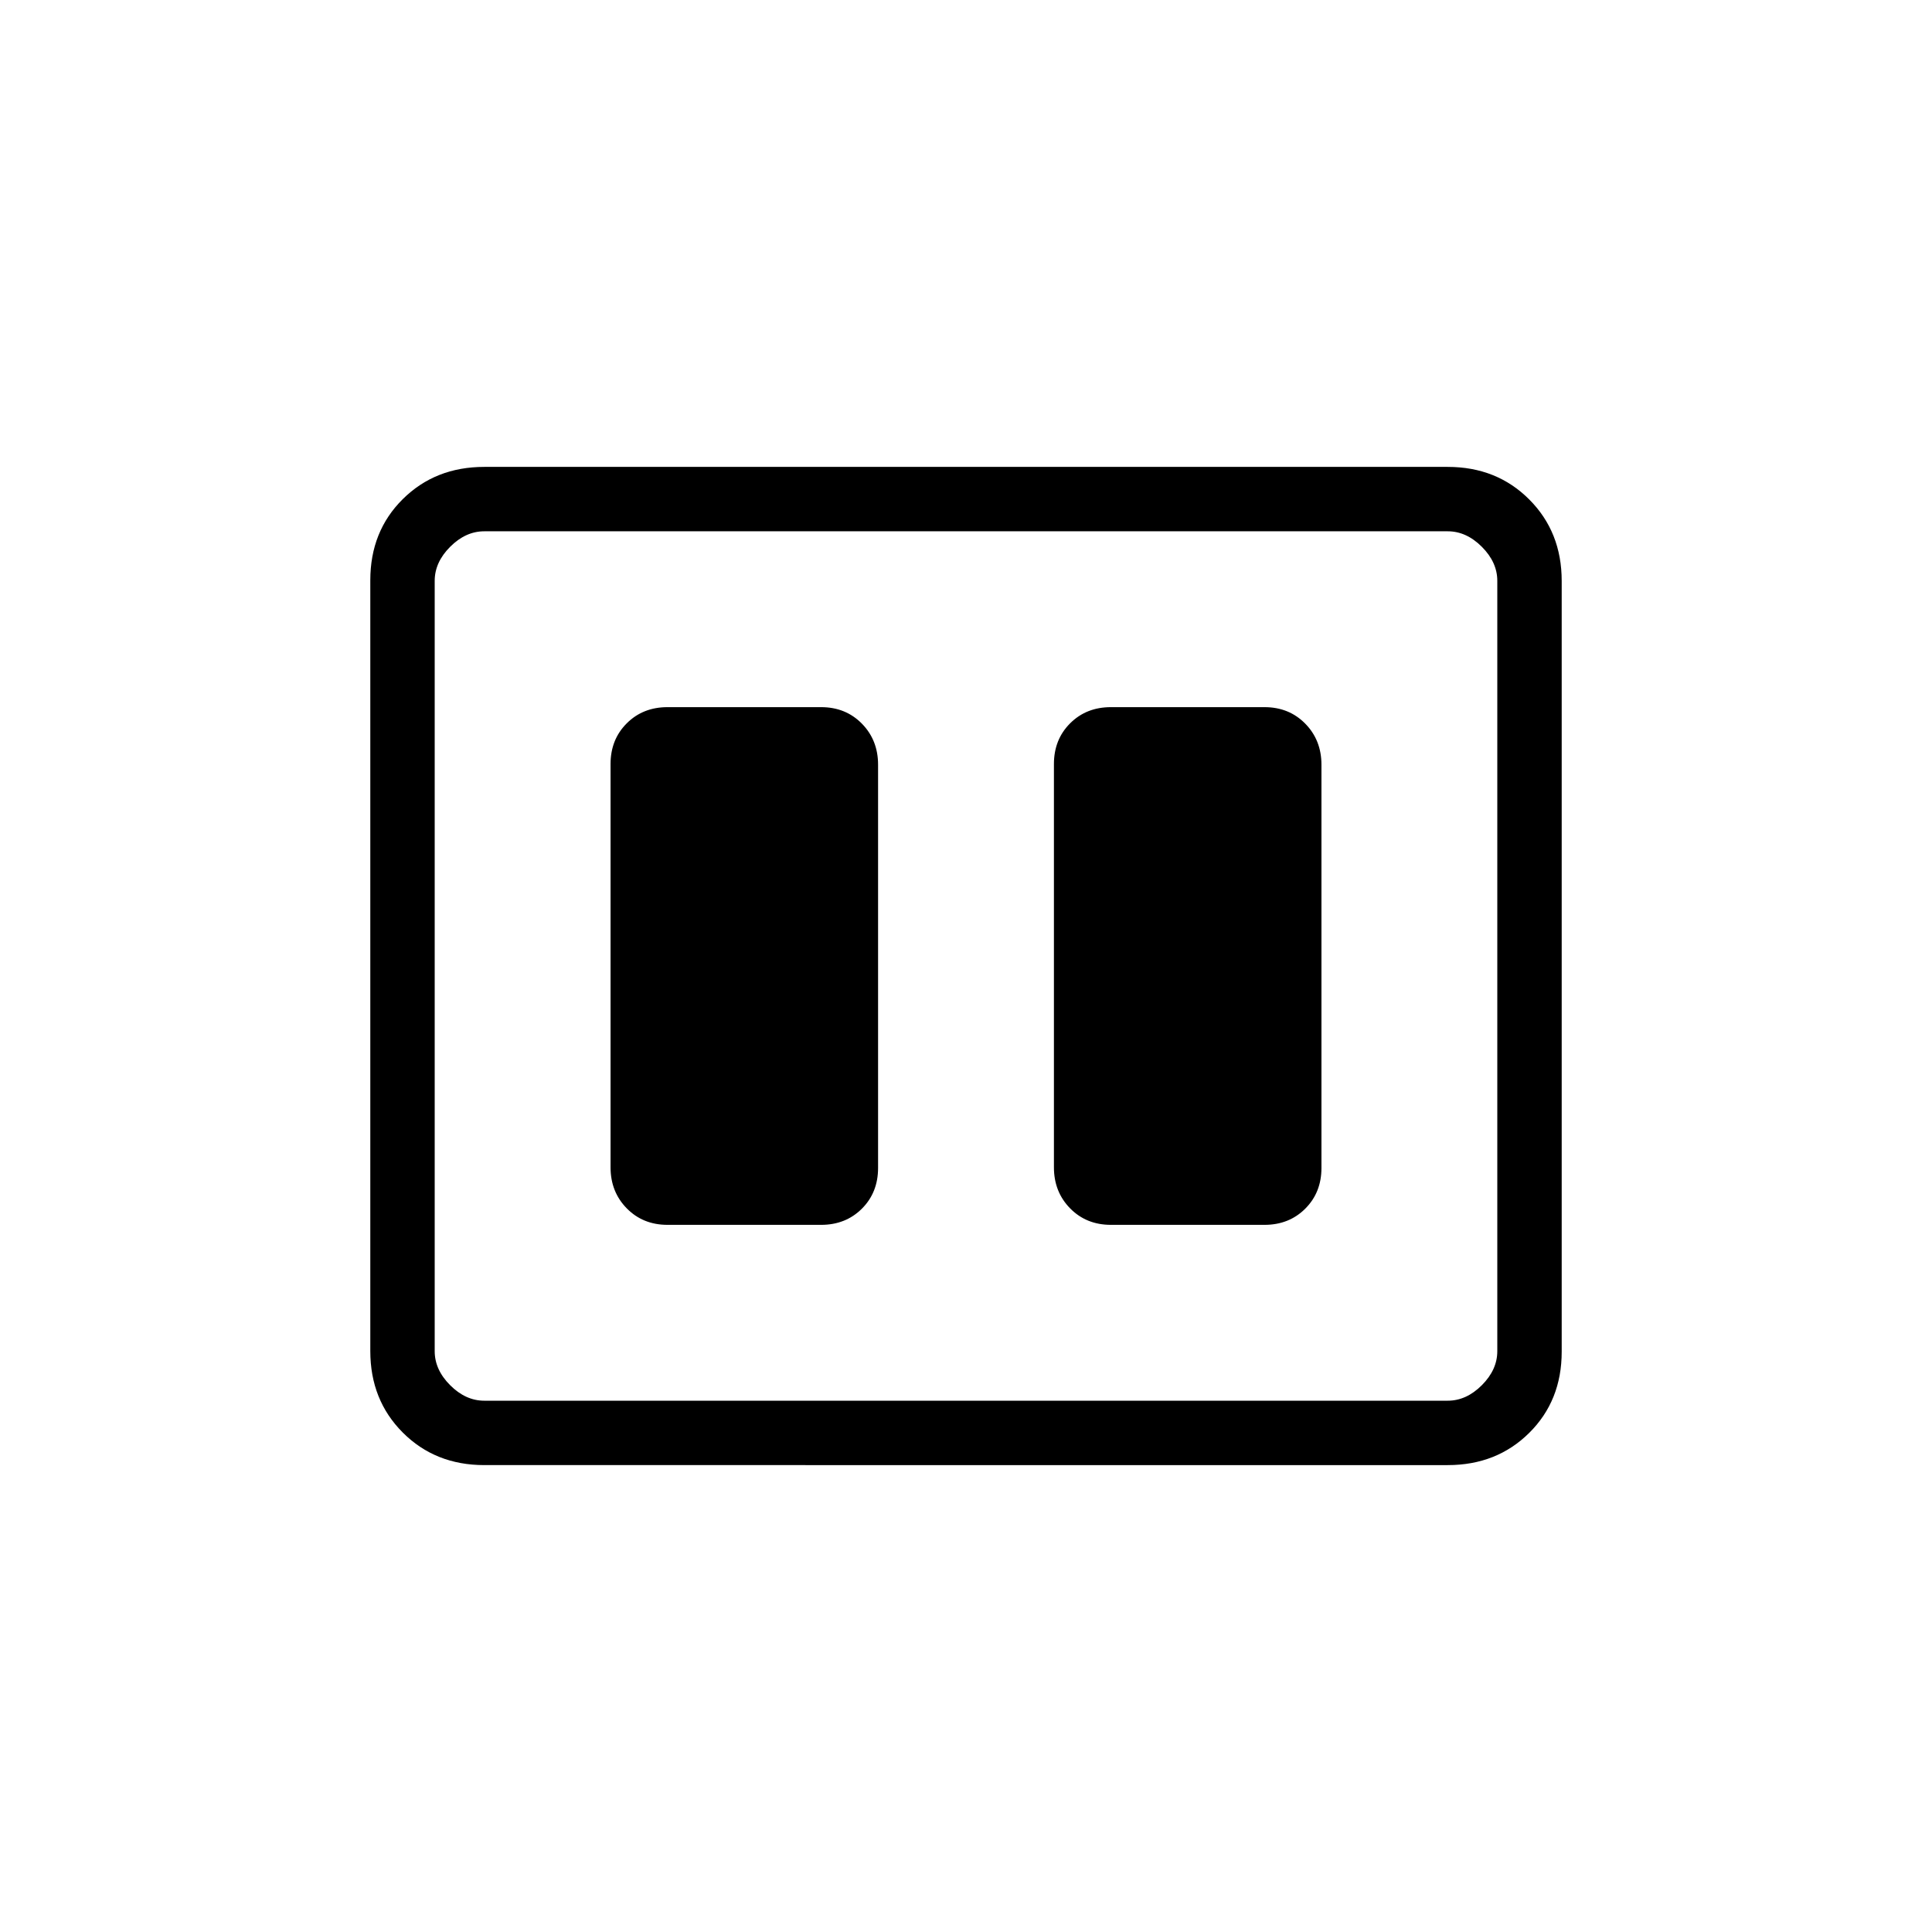 <svg xmlns="http://www.w3.org/2000/svg" height="20" viewBox="0 -960 960 960" width="20"><path d="M552-351.38h76.31q12.22 0 20.26-8.04 8.05-8.03 8.05-20.23v-200.37q0-12.21-8.05-20.4-8.04-8.2-20.26-8.2H552q-12.22 0-20.27 8.04-8.04 8.03-8.04 20.23v200.37q0 12.21 8.04 20.4 8.05 8.2 20.27 8.2Zm-220.31 0H408q12.22 0 20.27-8.04 8.04-8.03 8.04-20.23v-200.37q0-12.21-8.04-20.4-8.05-8.2-20.27-8.2h-76.31q-12.22 0-20.26 8.04-8.05 8.03-8.05 20.23v200.37q0 12.21 8.05 20.4 8.04 8.2 20.26 8.2ZM240.62-232q-24.32 0-40.47-16.16T184-288.66v-383.01Q184-696 200.15-712t40.47-16h478.76q24.32 0 40.47 16.16t16.15 40.5v383.01Q776-264 759.85-248t-40.47 16H240.62Zm0-32h478.76q9.24 0 16.93-7.69 7.69-7.69 7.69-16.93v-382.76q0-9.24-7.69-16.93-7.69-7.69-16.93-7.69H240.62q-9.24 0-16.93 7.69-7.69 7.69-7.69 16.93v382.76q0 9.24 7.69 16.93 7.69 7.69 16.93 7.69ZM216-696v432-432Z"/></svg>